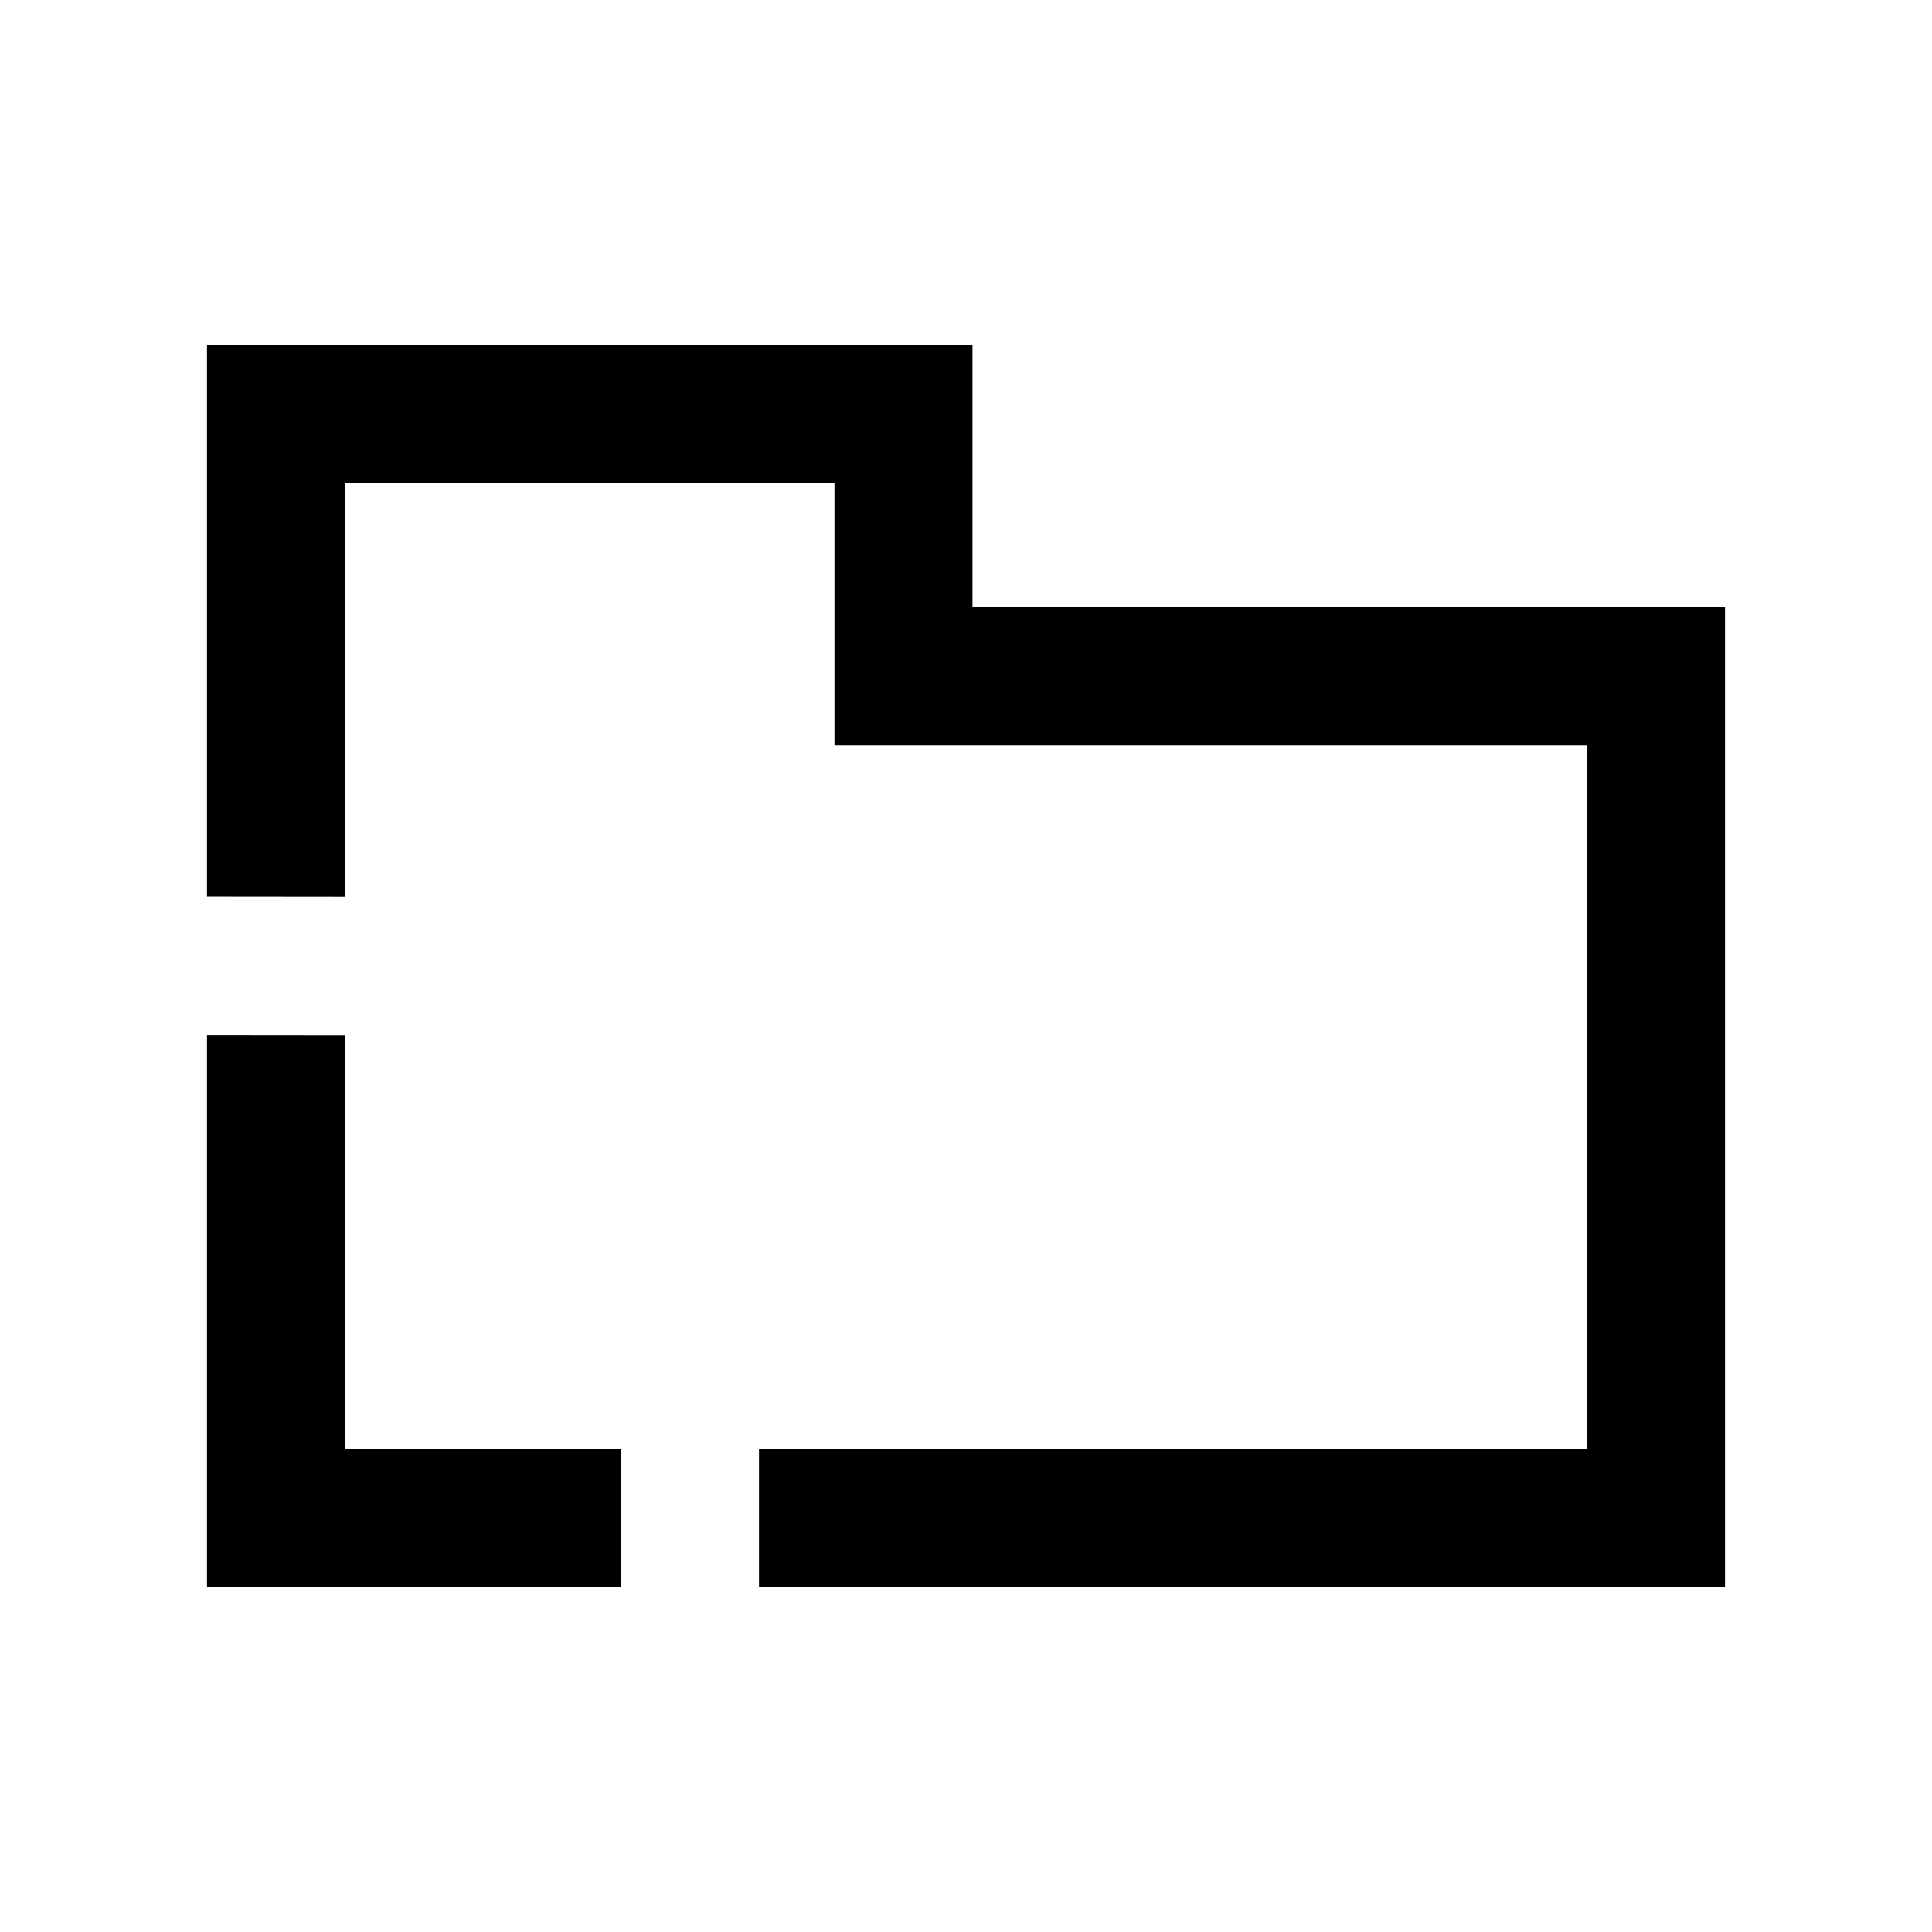 <?xml version="1.0" encoding="UTF-8"?>
<svg width="14px" height="14px" viewBox="0 0 14 14" version="1.1" xmlns="http://www.w3.org/2000/svg" xmlns:xlink="http://www.w3.org/1999/xlink">
    <!-- Generator: Sketch 57.1 (83088) - https://sketch.com -->
    <title>Ic/14/Stencil/Folder/Black@2x</title>
    <desc>Created with Sketch.</desc>
    <defs>
        <path d="M7.047,2.5 L7.047,4.4 L12.5,4.4 L12.5,11.5 L5.5,11.5 L5.5,10.5 L11.5,10.5 L11.5,5.4 L6.047,5.4 L6.047,3.5 L2.5,3.5 L2.5,6.5 L1.5,6.499 L1.5,2.5 L7.047,2.5 Z M1.5,7.499 L2.5,7.5 L2.5,10.5 L4.5,10.5 L4.5,11.5 L1.5,11.5 L1.5,7.499 Z" id="path-1"></path>
    </defs>
    <g id="Ic/14/Stencil/Folder/Black" stroke="none" stroke-width="1" fill="none" fill-rule="evenodd">
        <mask id="mask-2" fill="white">
            <use xlink:href="#path-1"></use>
        </mask>
        <use id="Combined-Shape" fill="#000000" fill-rule="nonzero" xlink:href="#path-1"></use>
    </g>
</svg>